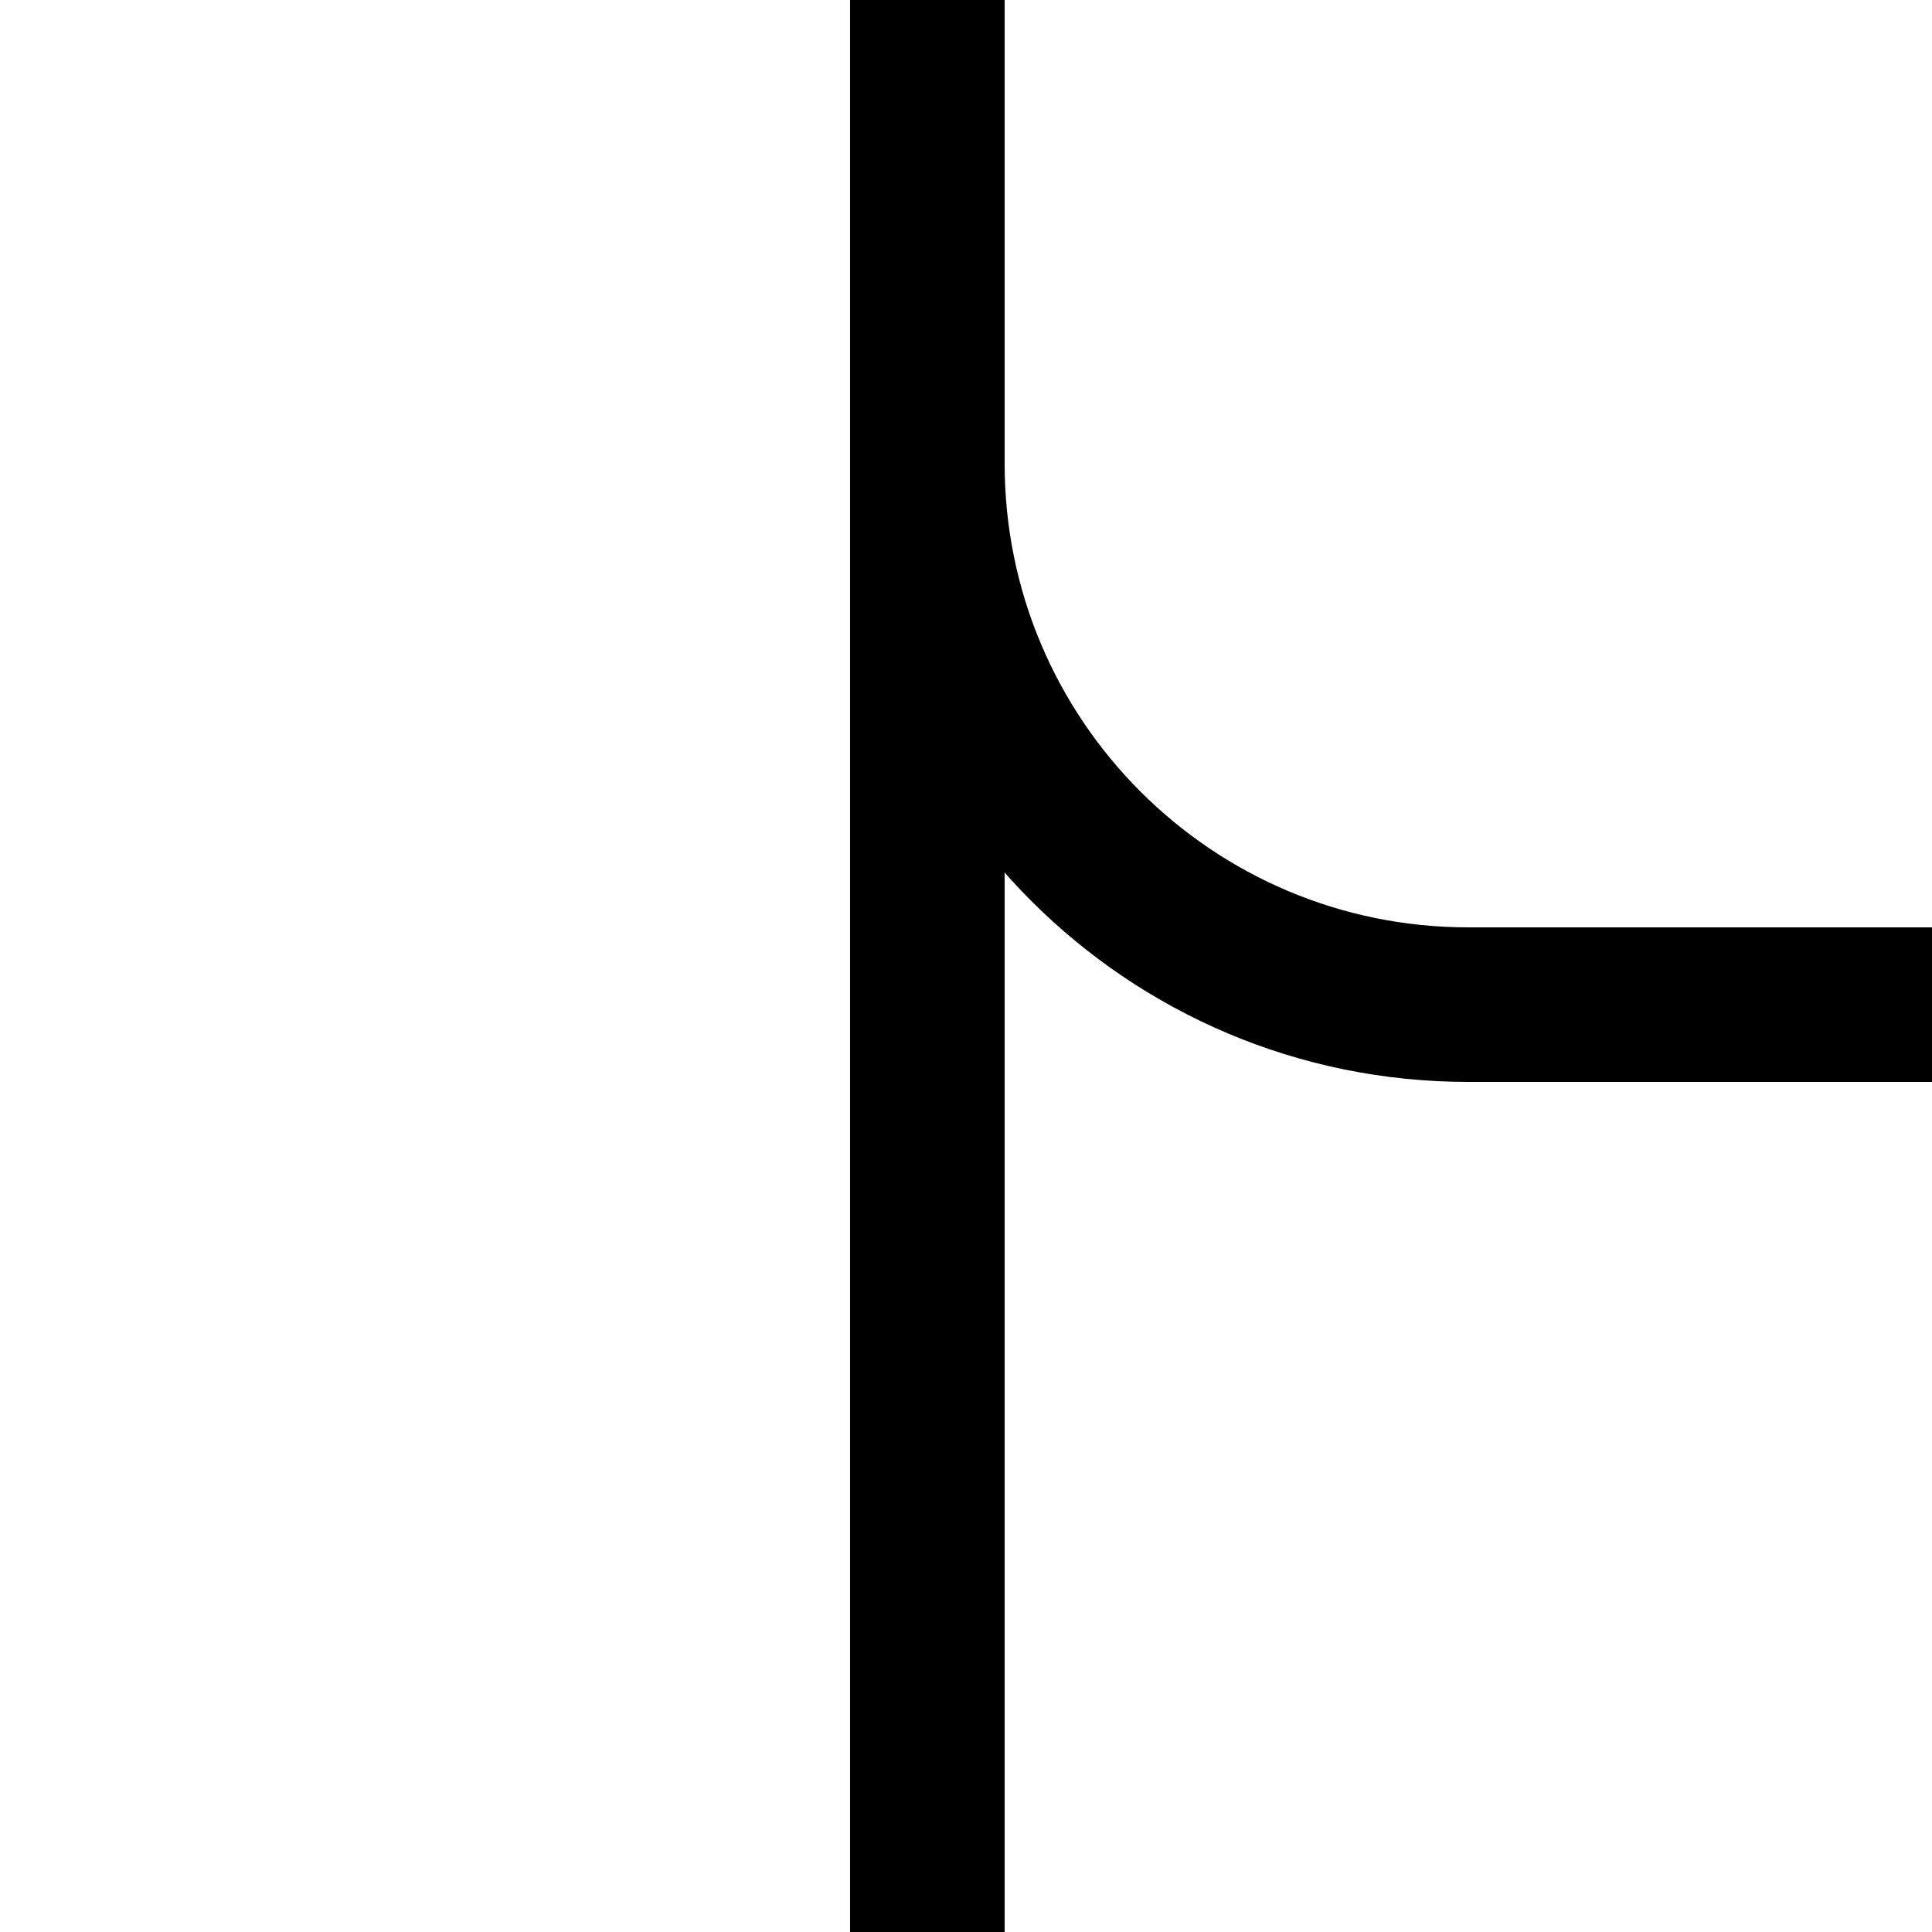 <svg width="25" height="25" viewBox="0 0 25 25" fill="none" xmlns="http://www.w3.org/2000/svg">
<path d="M12 0V25" stroke="hsl(0, 0%, 25%)" stroke-width="2"/>
<path d="M25 13H19" stroke="hsl(0, 0%, 25%)" stroke-width="2"/>
<path fill-rule="evenodd" clip-rule="evenodd" d="M13 6H11C11 10.418 14.582 14 19 14V12C15.686 12 13 9.314 13 6Z" fill="hsl(0, 0%, 25%)"/>
</svg>
